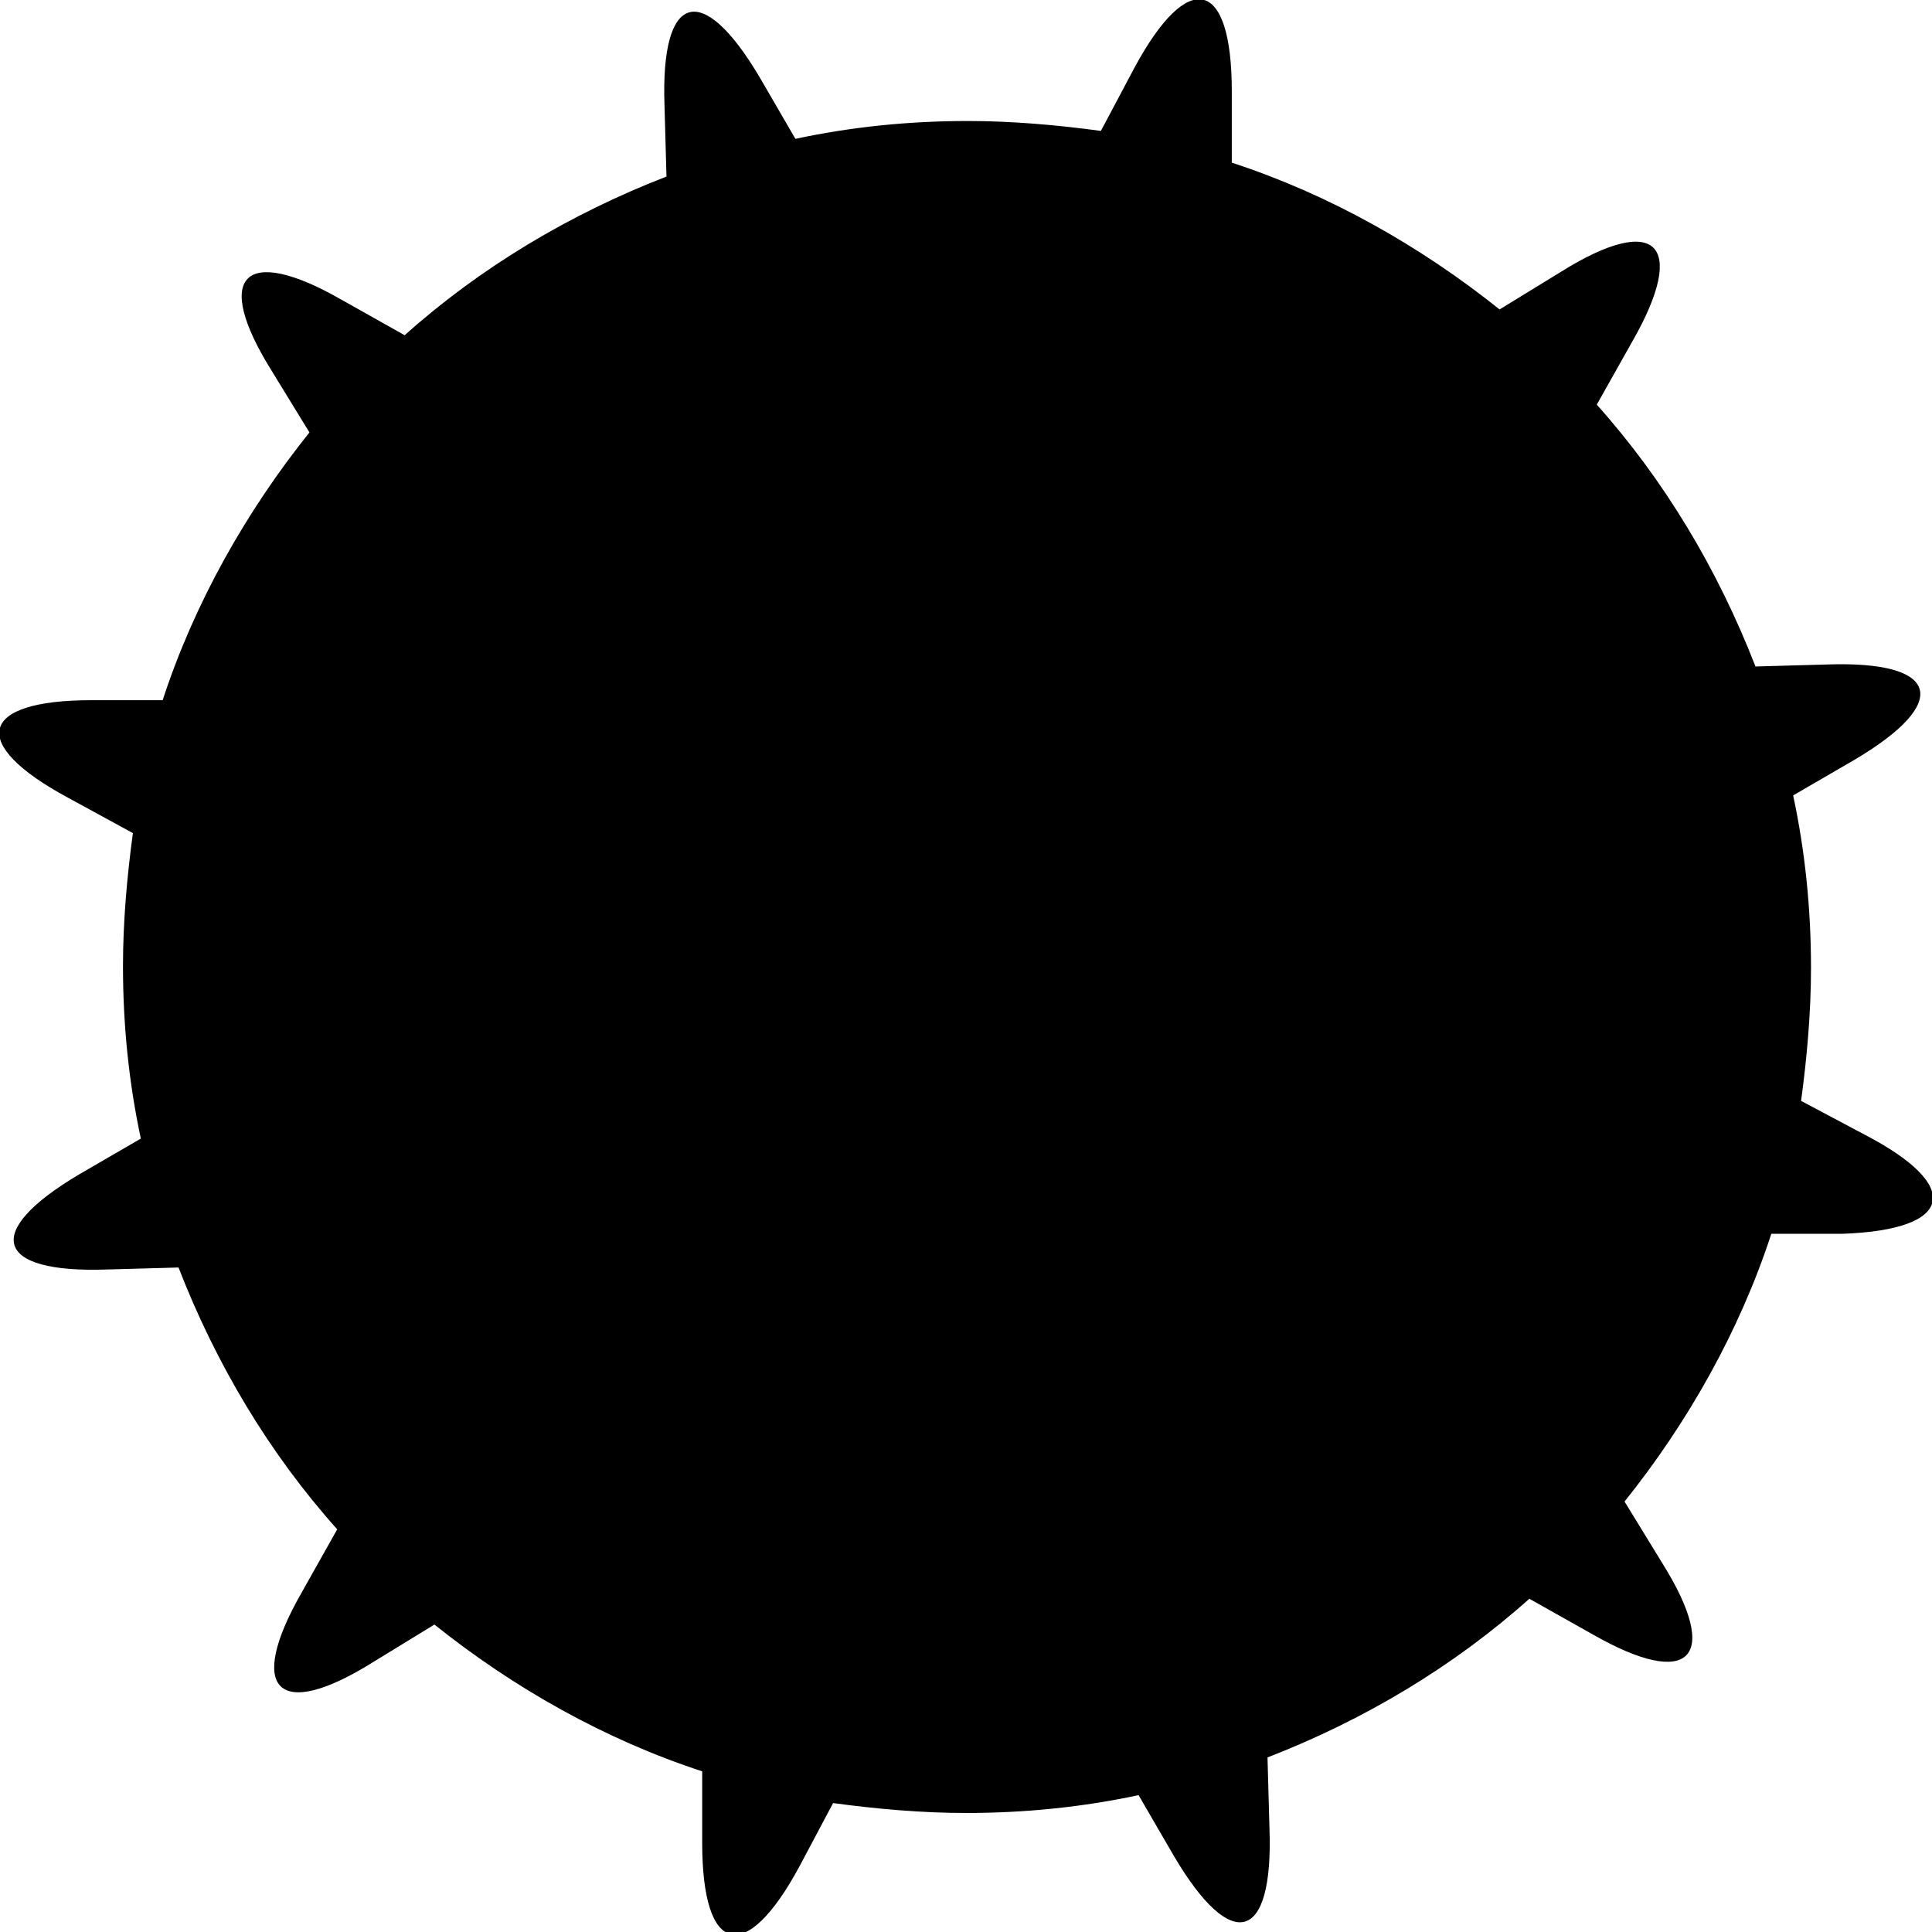 <?xml version="1.0" encoding="utf-8"?>
<!-- Generator: Adobe Illustrator 21.0.0, SVG Export Plug-In . SVG Version: 6.00 Build 0)  -->
<svg version="1.1" id="Calque_1" xmlns="http://www.w3.org/2000/svg" xmlns:xlink="http://www.w3.org/1999/xlink" x="0px" y="0px"
	 width="97.4px" height="97.4px" viewBox="0 0 97.4 97.4" style="enable-background:new 0 0 97.4 97.4;" xml:space="preserve">
<path d="M94,57.2l-3.2-1.7c0.3-2.2,0.5-4.5,0.5-6.7c0-3-0.3-5.9-0.9-8.7l3.1-1.8c4.9-2.9,4.3-5-1.4-4.8l-3.6,0.1
	c-1.9-4.9-4.6-9.4-8-13.2l1.8-3.2c2.8-4.9,1.2-6.5-3.6-3.5l-3.1,1.9c-4-3.2-8.6-5.8-13.5-7.4l0-3.6c0-5.7-2.2-6.2-4.9-1.2l-1.7,3.2
	c-2.2-0.3-4.5-0.5-6.7-0.5c-3,0-5.9,0.3-8.7,0.9l-1.8-3.1c-2.9-4.9-5-4.3-4.8,1.4l0.1,3.6c-4.9,1.9-9.4,4.6-13.2,8l-3.2-1.8
	c-4.9-2.8-6.5-1.2-3.5,3.6l1.9,3.1c-3.2,4-5.8,8.6-7.4,13.5l-3.6,0c-5.7,0-6.2,2.2-1.2,4.9L6.7,42c-0.3,2.2-0.5,4.5-0.5,6.7
	c0,3,0.3,5.9,0.9,8.7l-3.1,1.8c-4.9,2.9-4.3,5,1.4,4.8l3.6-0.1c1.9,4.9,4.6,9.4,8,13.2l-1.8,3.2c-2.8,4.9-1.2,6.5,3.6,3.5l3.1-1.9
	c4,3.2,8.6,5.8,13.5,7.4l0,3.6c0,5.7,2.2,6.2,4.9,1.2l1.7-3.2c2.2,0.3,4.5,0.5,6.7,0.5c3,0,5.9-0.3,8.7-0.9l1.8,3.1
	c2.9,4.9,5,4.3,4.8-1.4l-0.1-3.6c4.9-1.9,9.4-4.6,13.2-8l3.2,1.8c4.9,2.8,6.5,1.2,3.5-3.6l-1.9-3.1c3.2-4,5.8-8.6,7.4-13.5l3.6,0
	C98.5,62,99,59.8,94,57.2z"/>
</svg>
